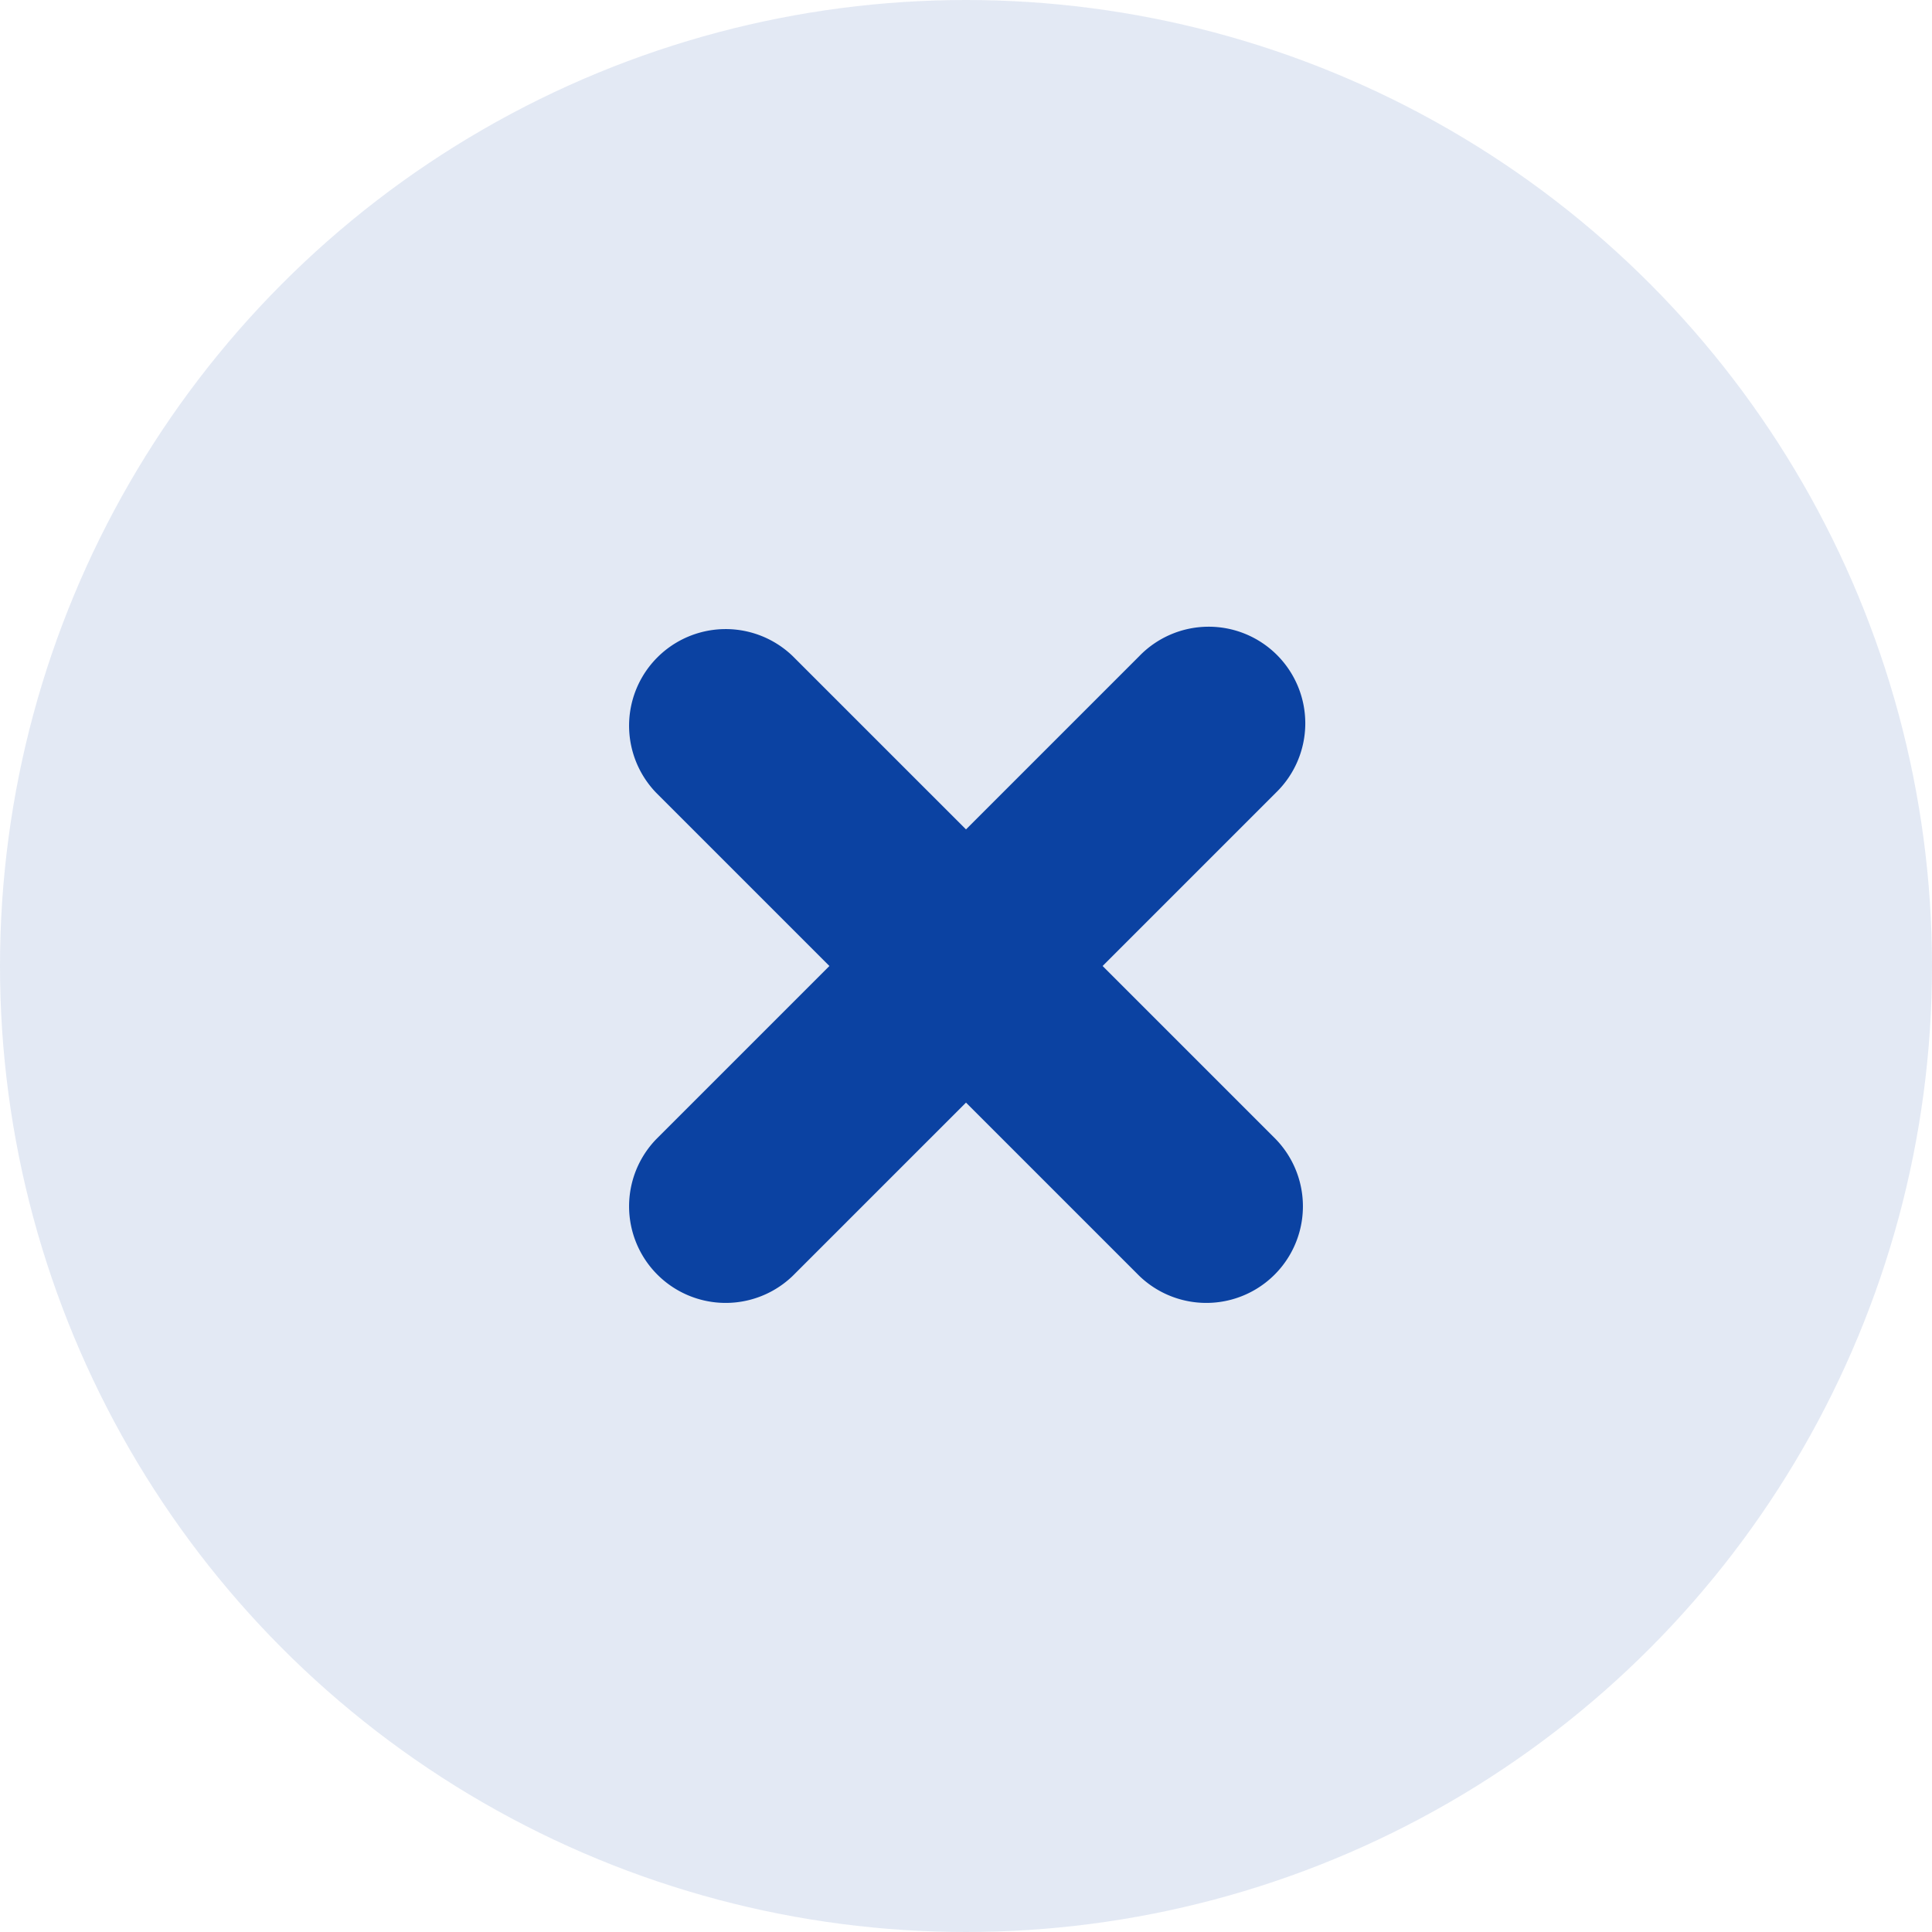 <svg xmlns="http://www.w3.org/2000/svg" width="20" height="20" viewBox="0 0 20 20">
    <g fill="#0B42A2" fill-rule="evenodd">
        <circle cx="10" cy="10" r="10" fill-opacity=".116"/>
        <path fill-rule="nonzero" d="M11.414 10l1.793-1.793a1 1 0 1 0-1.414-1.414L10 8.586 8.207 6.793a1 1 0 0 0-1.414 1.414L8.586 10l-1.793 1.793a1 1 0 0 0 1.414 1.414L10 11.414l1.793 1.793a1 1 0 0 0 1.414-1.414L11.414 10z"/>
    </g>
</svg>
